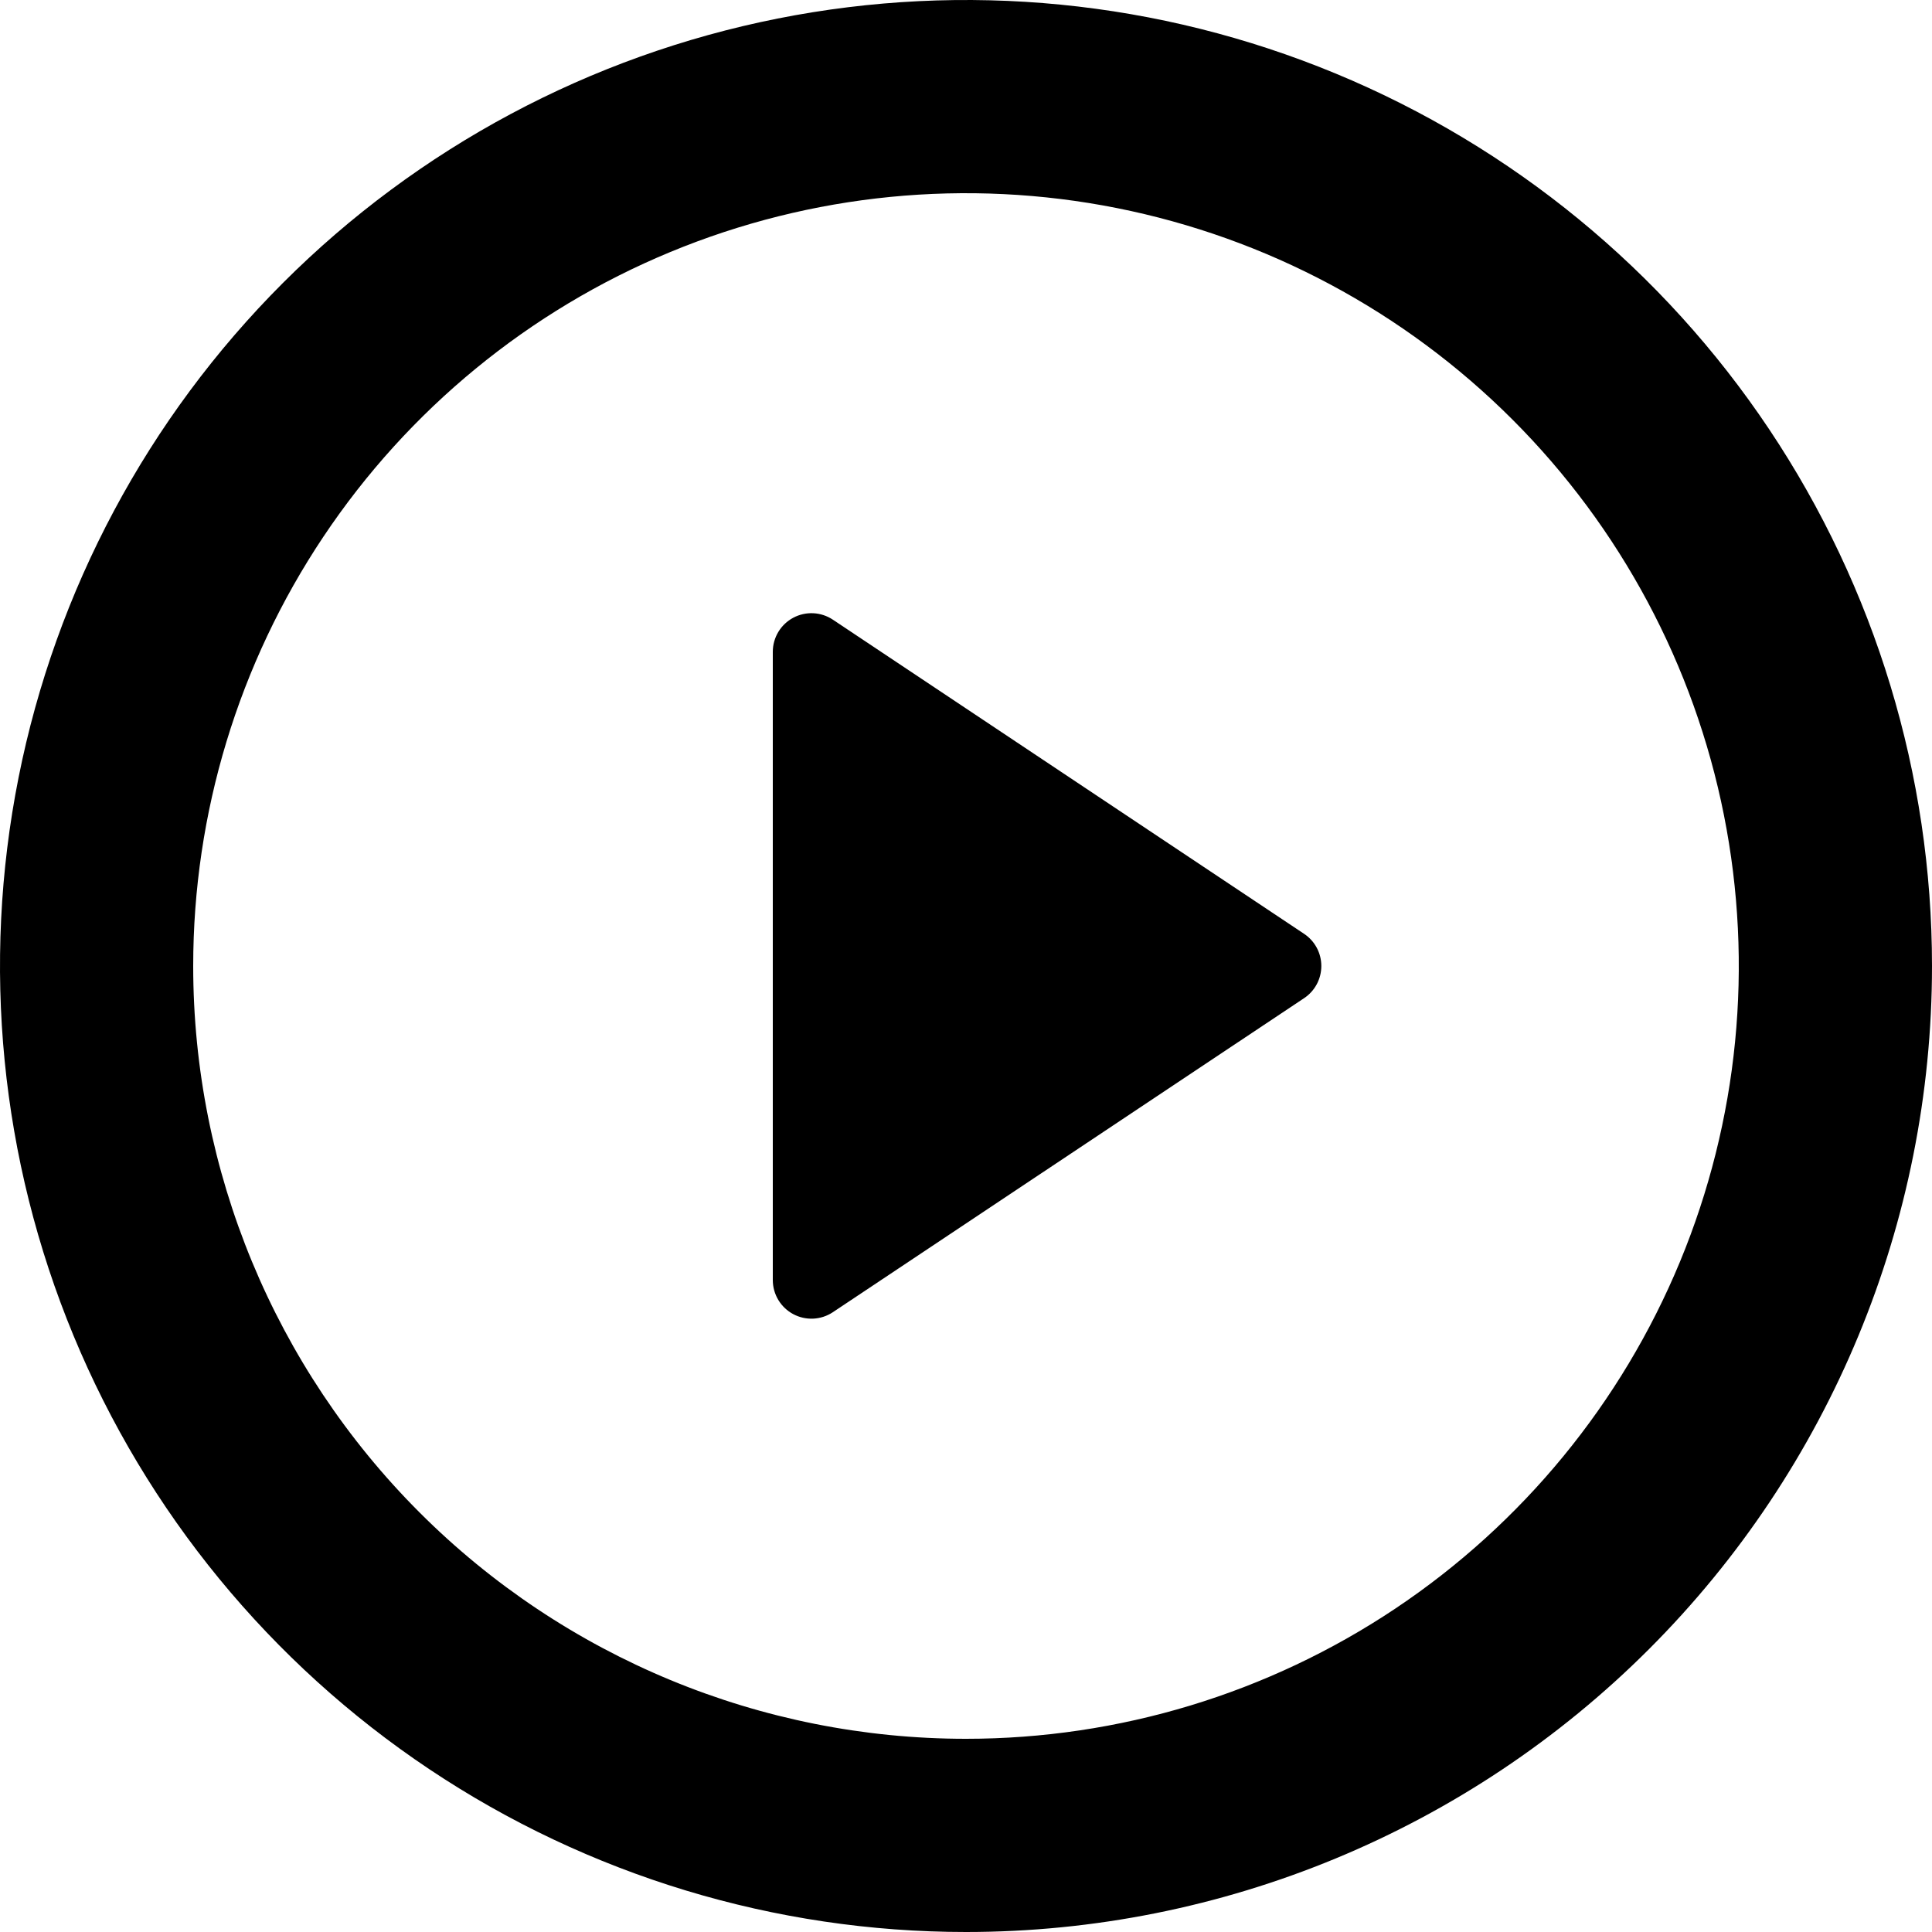 <svg width="1792" height="1792" viewBox="0 0 1792 1792" fill="none" xmlns="http://www.w3.org/2000/svg">
<g clip-path="url(#clip0_2_26)">
<path d="M896 1792C718.788 1792 545.556 1739.45 398.209 1641C250.863 1542.54 136.02 1402.61 68.204 1238.88C0.388 1075.16 -17.356 895.006 17.217 721.199C51.789 547.392 137.125 387.741 262.433 262.433C387.741 137.125 547.392 51.789 721.199 17.217C895.006 -17.356 1075.16 0.388 1238.88 68.204C1402.61 136.02 1542.54 250.863 1641 398.209C1739.45 545.556 1792 718.788 1792 896C1792 1133.63 1697.6 1361.54 1529.57 1529.57C1361.54 1697.6 1133.63 1792 896 1792V1792ZM896 1612.8C1037.77 1612.8 1176.36 1570.76 1294.23 1492C1412.11 1413.23 1503.98 1301.29 1558.24 1170.31C1612.49 1039.33 1626.68 895.205 1599.03 756.16C1571.37 617.114 1503.1 489.392 1402.85 389.146C1302.61 288.9 1174.89 220.631 1035.84 192.974C896.795 165.316 752.671 179.511 621.693 233.764C490.715 288.016 378.766 379.89 300.003 497.768C221.24 615.645 179.2 754.231 179.2 896C179.2 1086.11 254.72 1268.43 389.146 1402.85C523.572 1537.28 705.893 1612.8 896 1612.8ZM772.531 574.784L1209.6 866.163C1214.52 869.435 1218.55 873.871 1221.34 879.076C1224.12 884.281 1225.58 890.095 1225.58 896C1225.58 901.905 1224.12 907.719 1221.34 912.924C1218.55 918.13 1214.52 922.565 1209.6 925.837L772.352 1217.22C766.962 1220.77 760.713 1222.79 754.265 1223.09C747.818 1223.38 741.411 1221.93 735.721 1218.88C730.031 1215.83 725.27 1211.31 721.939 1205.78C718.609 1200.25 716.834 1193.92 716.8 1187.47V604.531C716.812 598.049 718.582 591.691 721.922 586.135C725.261 580.579 730.045 576.032 735.764 572.98C741.483 569.927 747.922 568.483 754.397 568.801C760.872 569.119 767.139 571.186 772.531 574.784V574.784Z" fill="black"/>
</g>
<defs>
<clipPath id="clip0_2_26">
<rect width="1792" height="1792" fill="white"/>
</clipPath>
</defs>
</svg>

